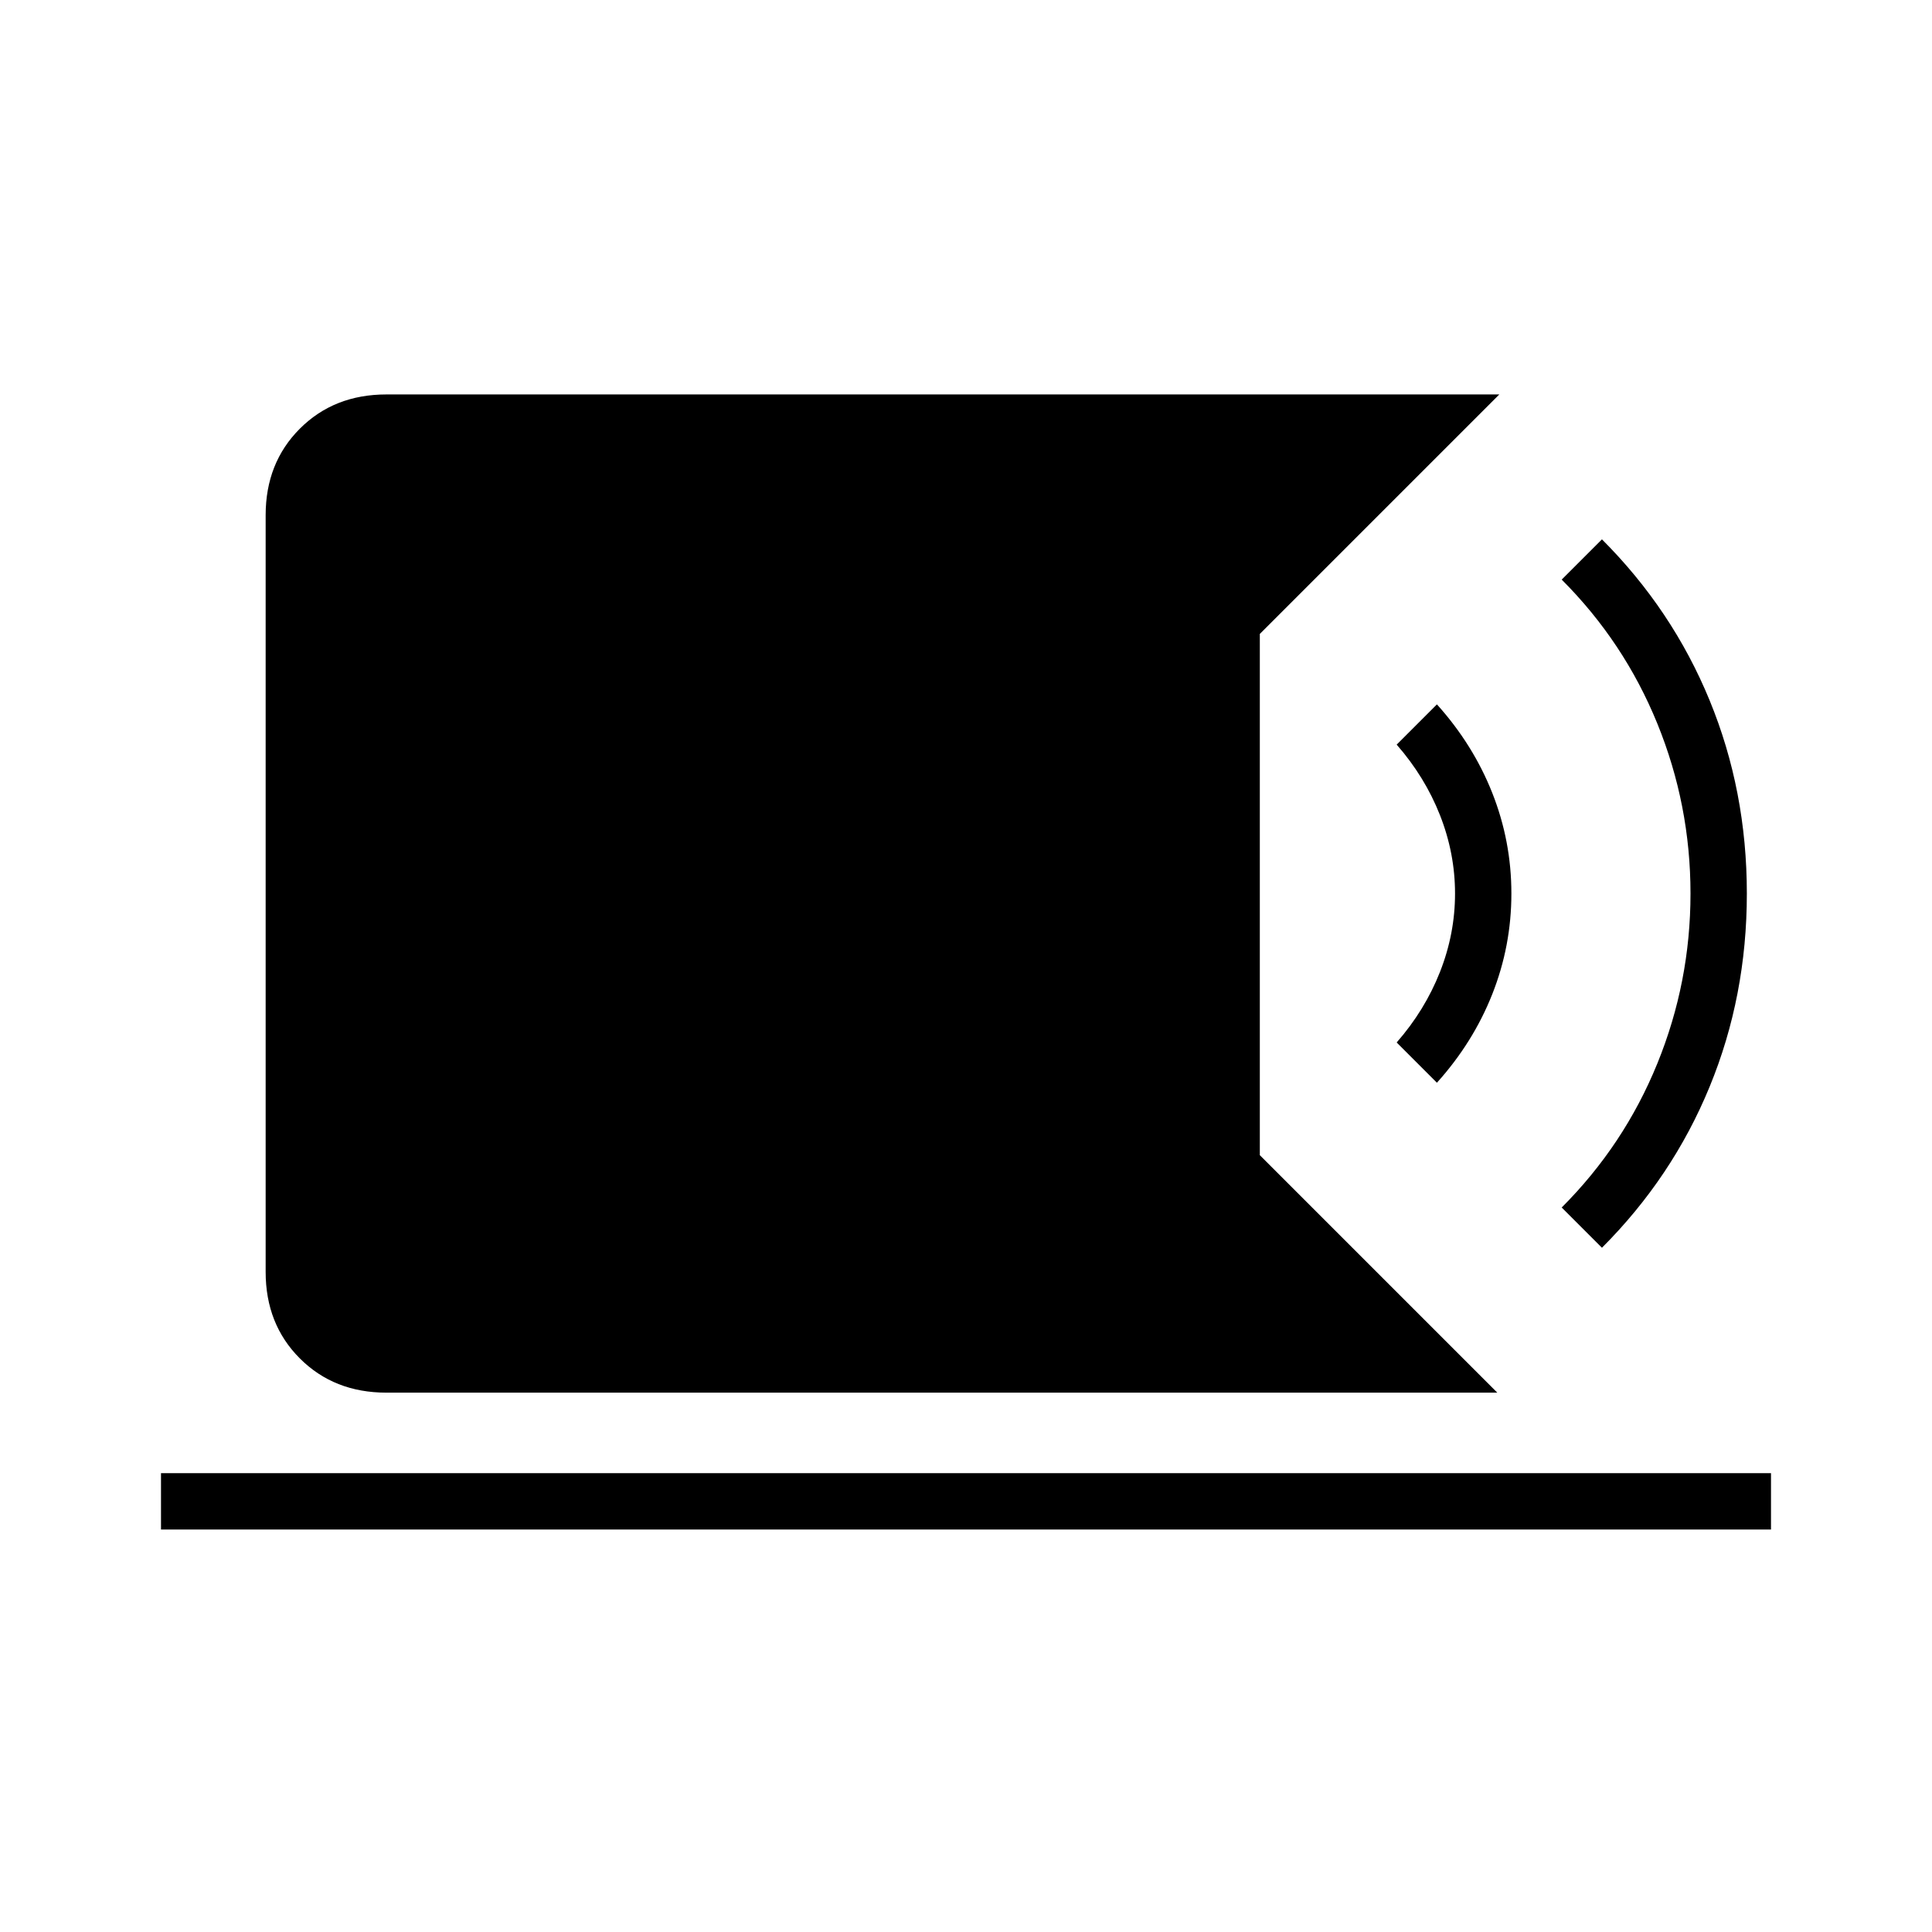 <svg xmlns="http://www.w3.org/2000/svg" height="24" viewBox="0 -960 960 960" width="24"><path d="M192-268q-26 0-43-17t-17-43v-376q0-26 17-43t43-17h553L626-645v259l118 118H192ZM80-200v-28h800v28H80Zm716-140-20-20q31-31 47.5-71.5T840-516q0-44-16.5-84.5T776-672l20-20q35 35 53.5 80t18.5 96q0 51-18.5 96T796-340Zm-82-82-20-20q14-16 21.5-35t7.5-39q0-20-7.5-39T694-590l20-20q18 20 27.5 44t9.5 50q0 26-9.5 50T714-422Z"/></svg>